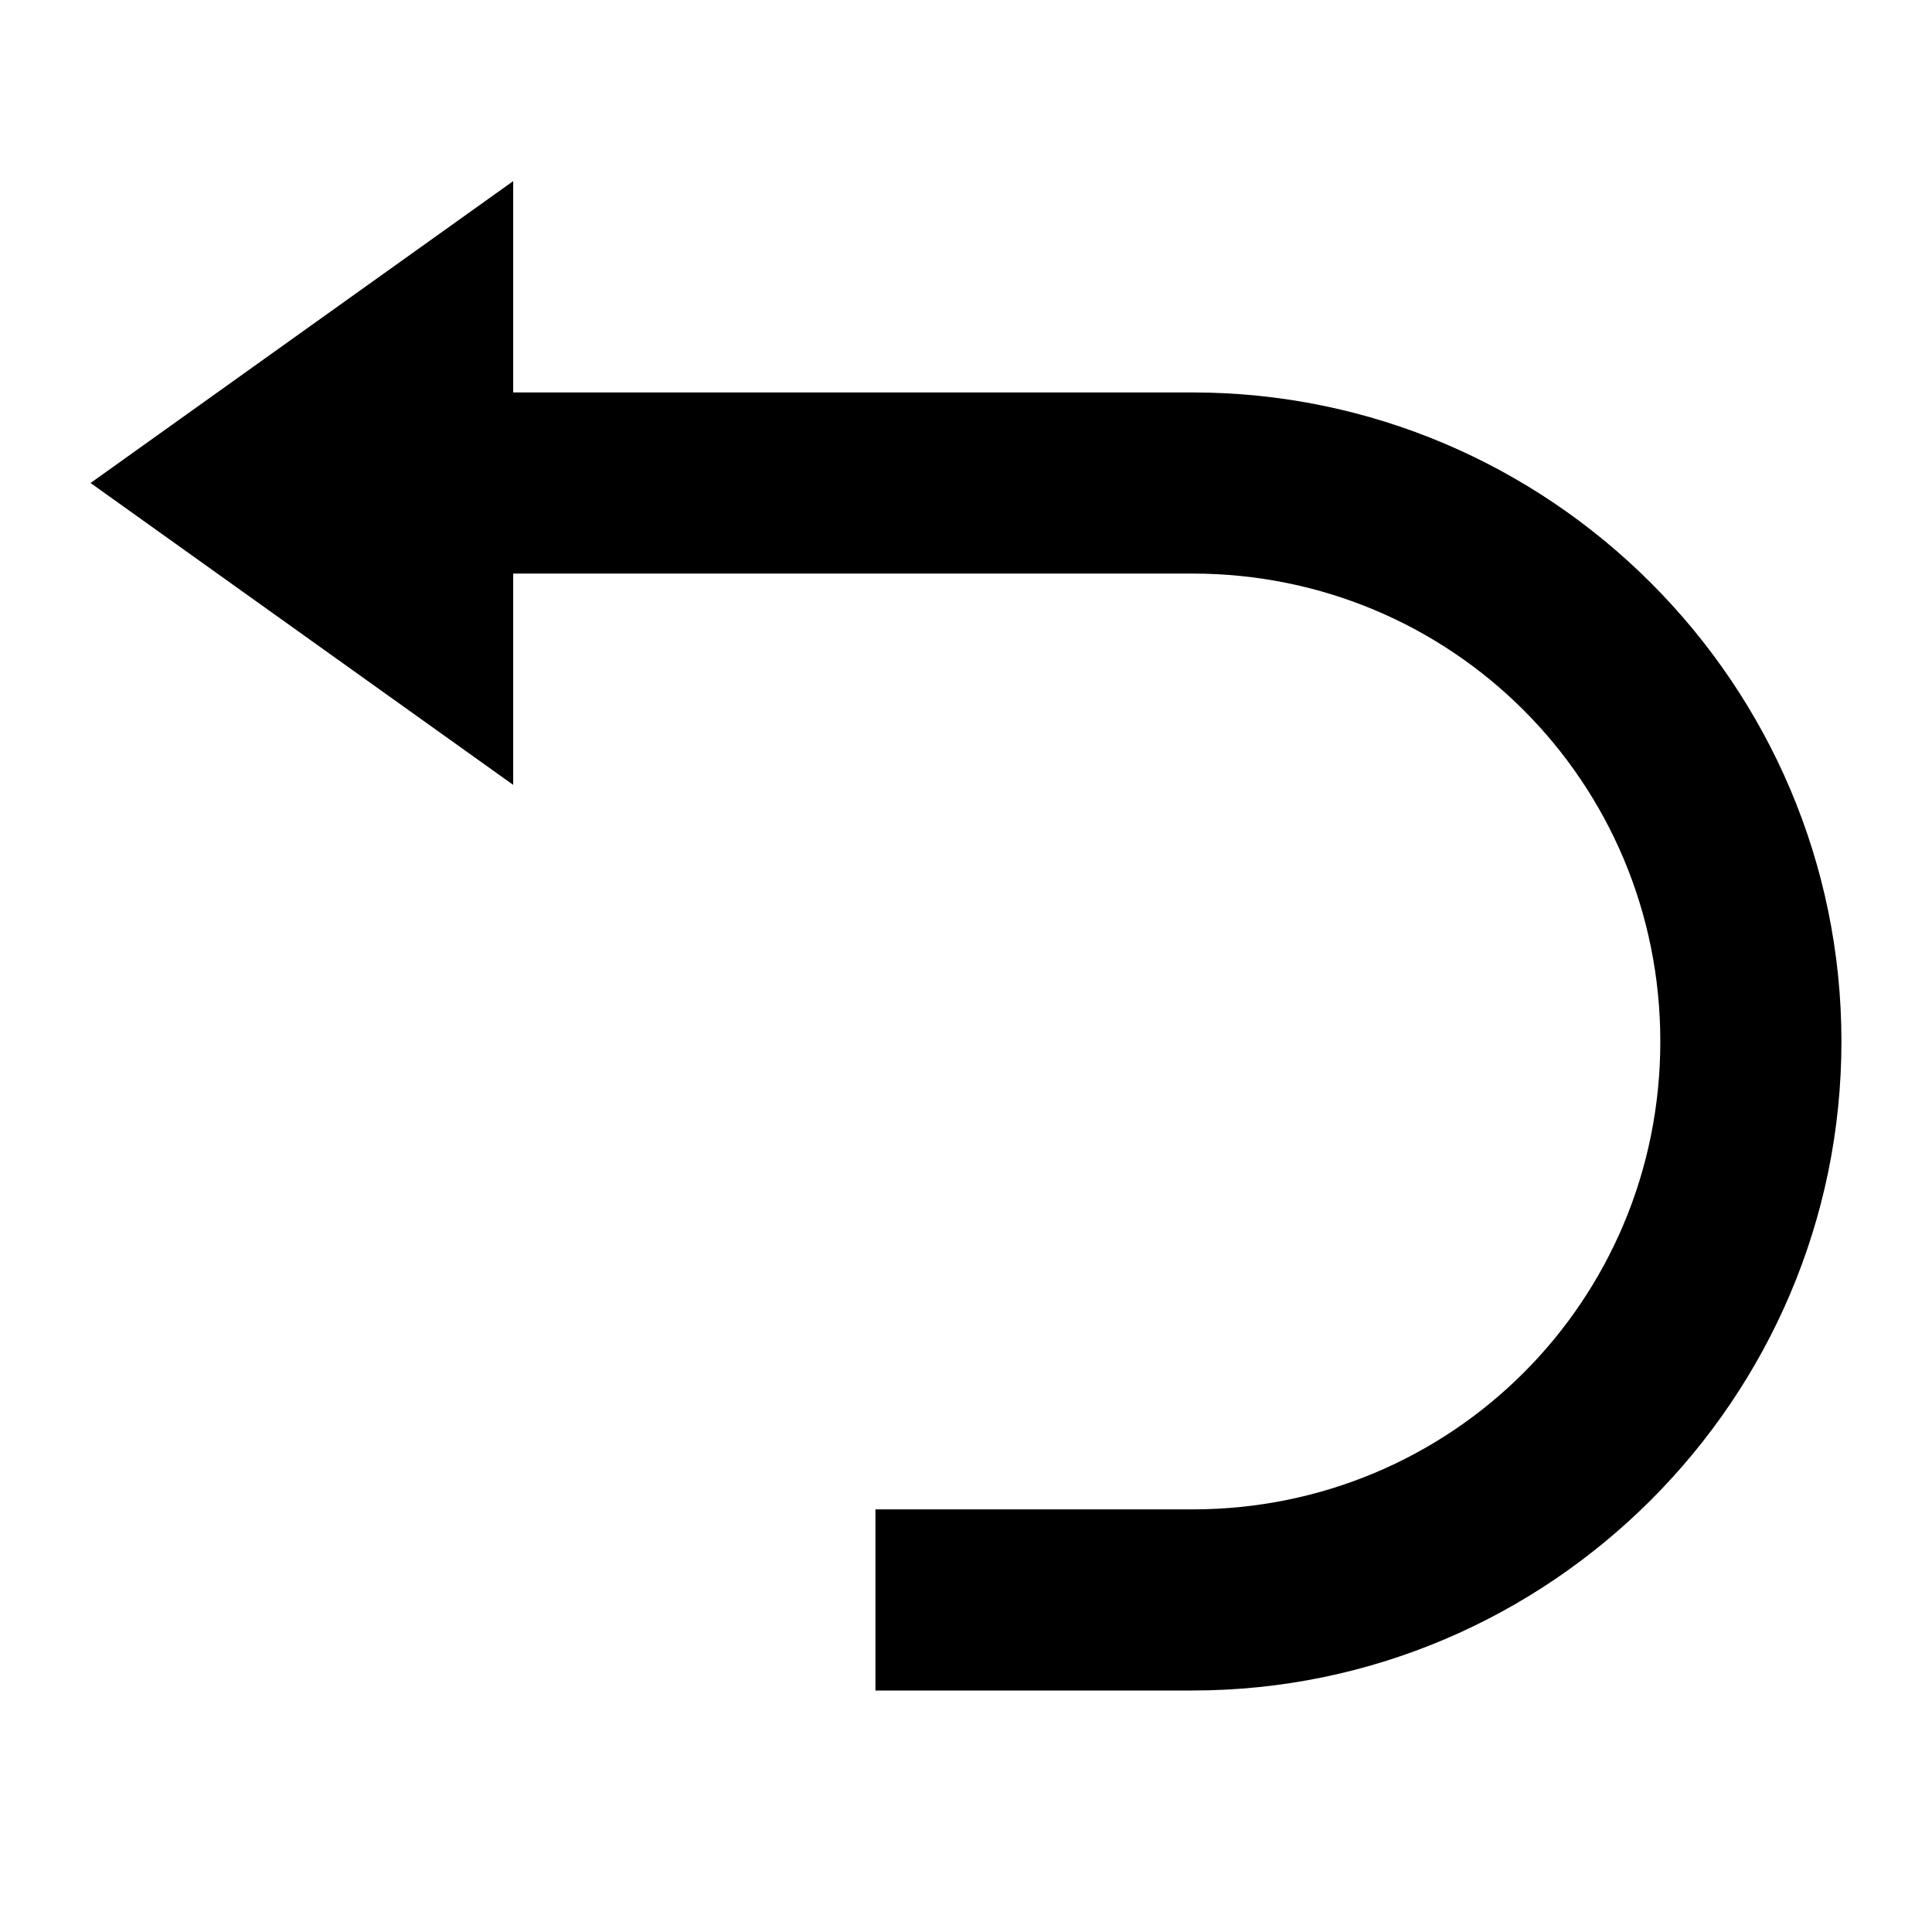 <svg fill="#000000" xmlns="http://www.w3.org/2000/svg"  viewBox="0 0 64 64" width="64px" height="64px"><path d="M 17 6 L 3 16 L 17 26 L 17 19 L 39.5 19 C 48.096 19 55 25.904 55 34.5 C 55 43.096 48.096 50 39.5 50 L 29 50 L 29 56 L 39.5 56 C 51.338 56 61 46.338 61 34.5 C 61 22.662 51.338 13 39.5 13 L 17 13 L 17 6 z"/></svg>